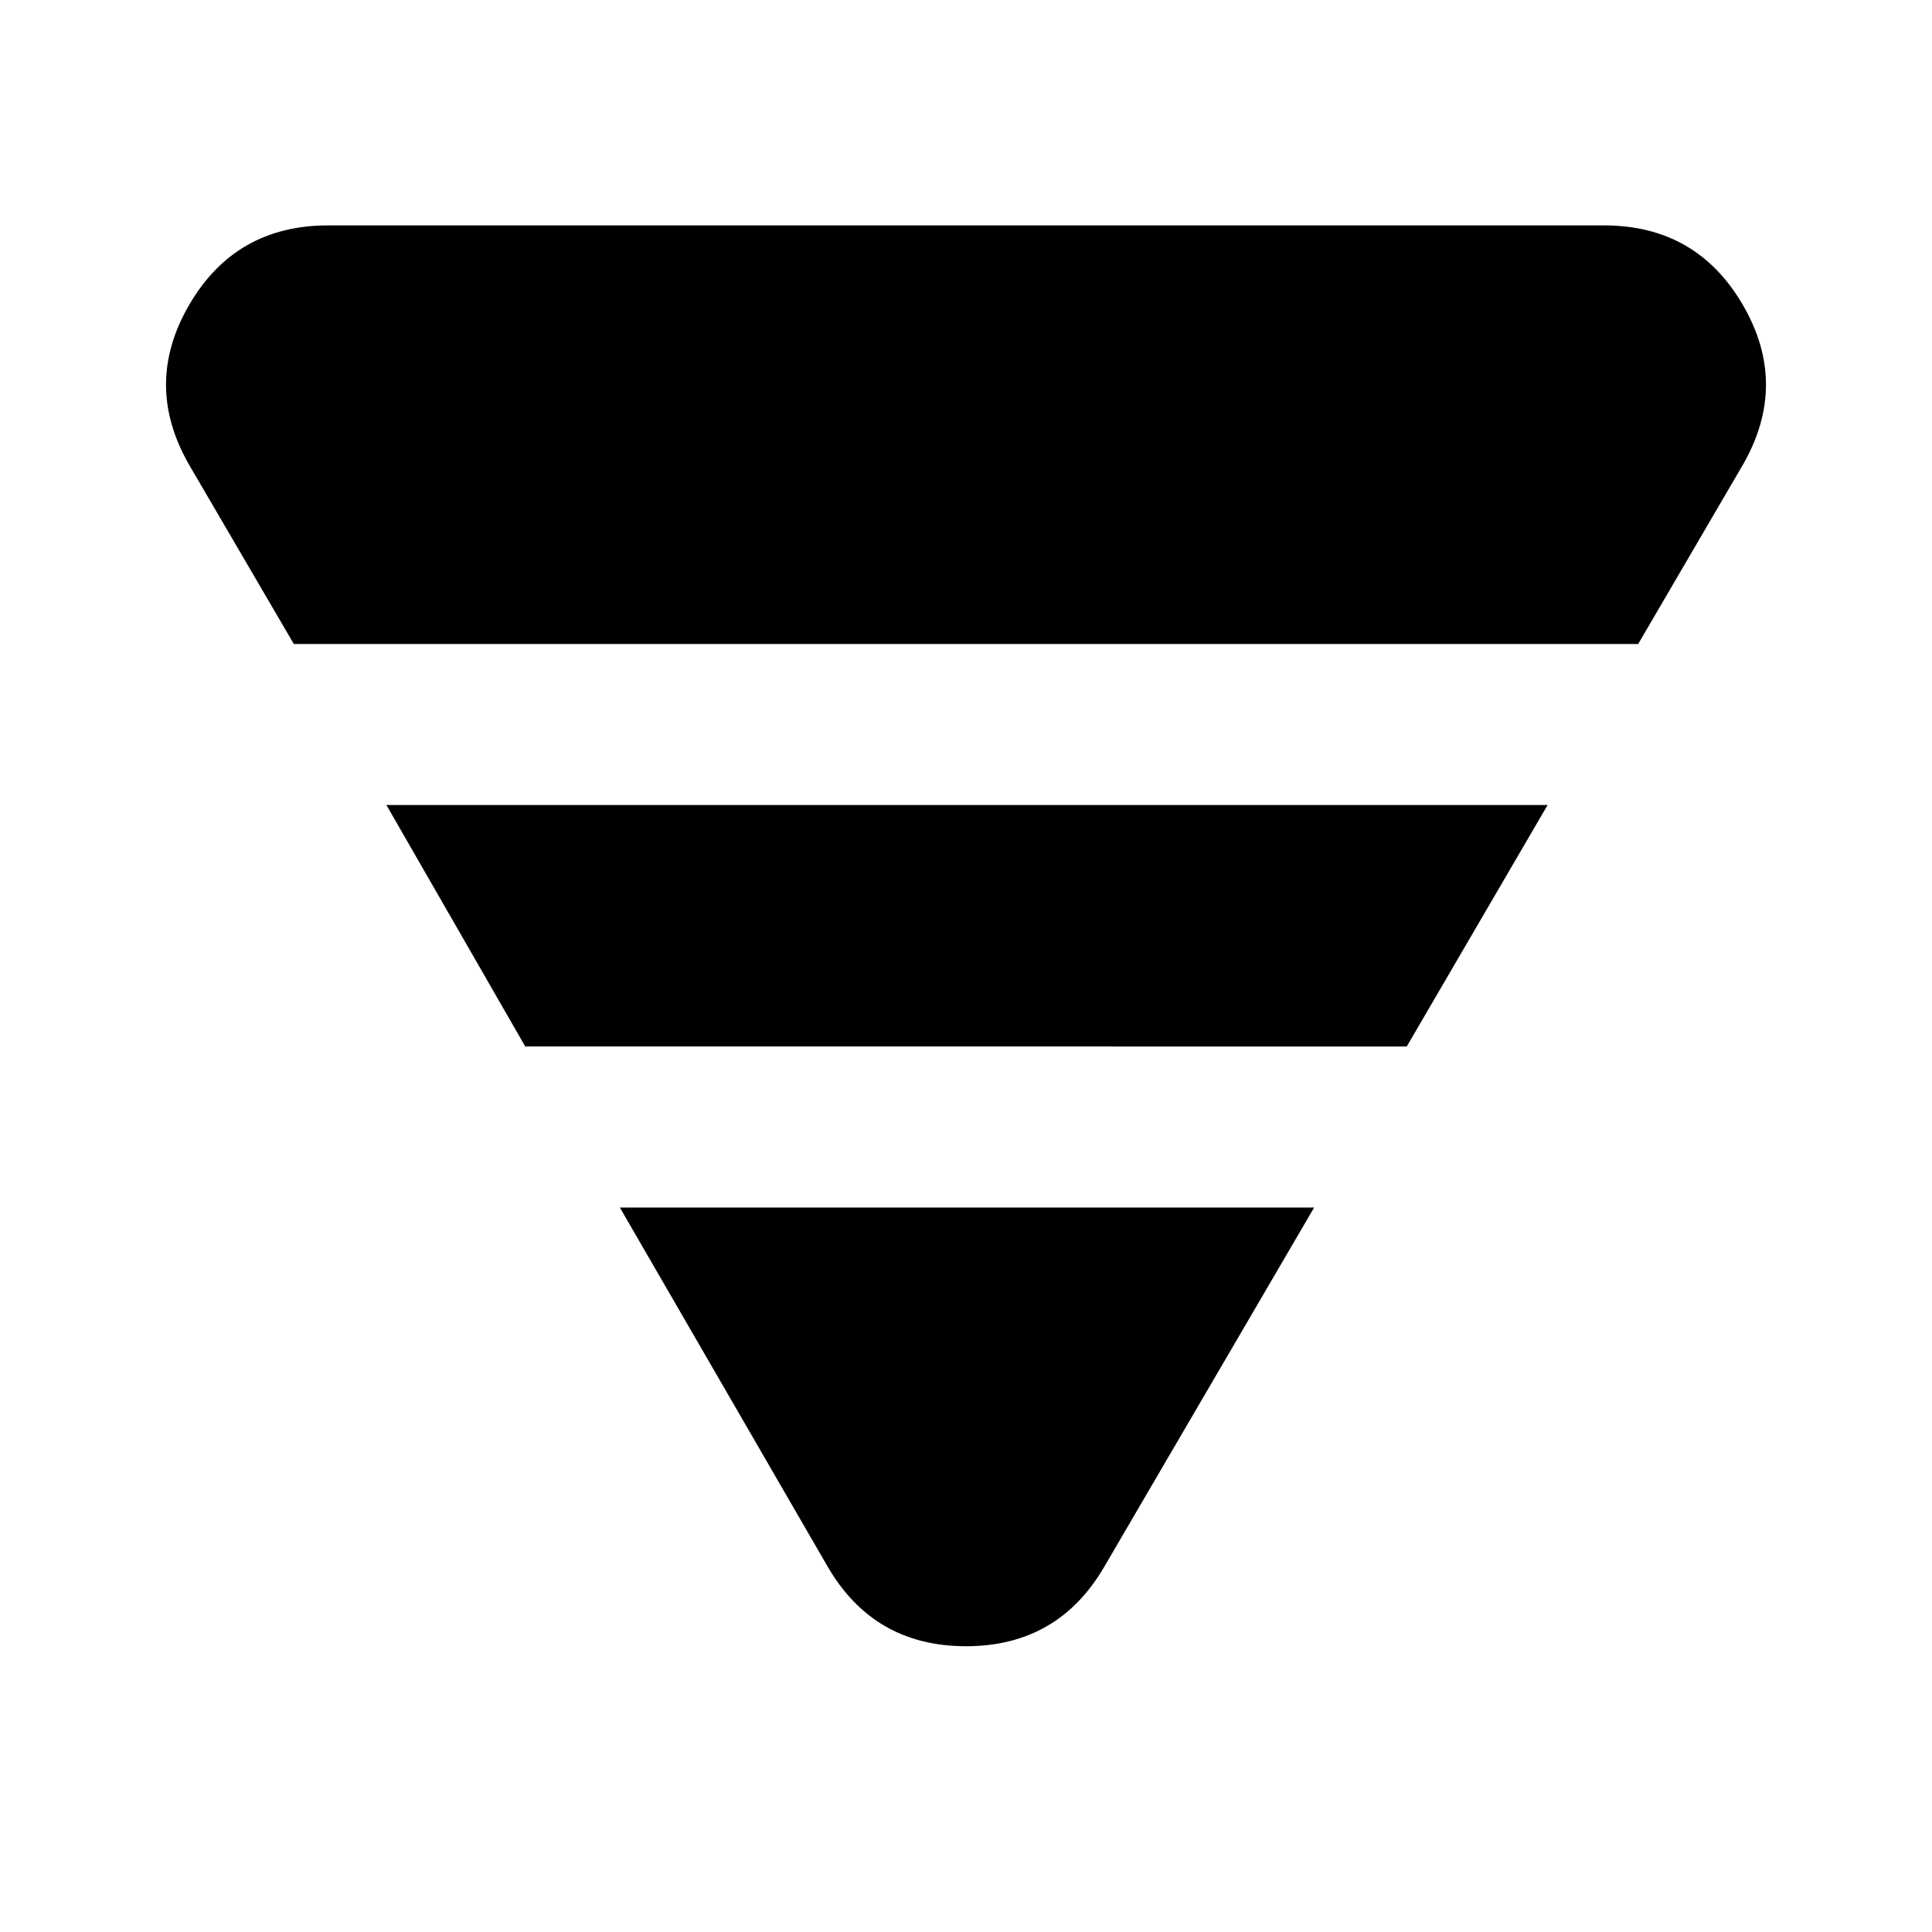 <svg xmlns="http://www.w3.org/2000/svg" width="48" height="48" viewBox="0 0 48 48"><path d="m7.3 16-2.6-4.45q-1.15-2 0-3.975T8.15 5.6h31.7q2.3 0 3.45 1.975 1.15 1.975 0 3.975L40.7 16Zm5.75 10L9.6 20h28.85l-3.5 6Zm7.5 12.9L15.4 30h17.25l-5.2 8.9q-1.15 2-3.45 2-2.3 0-3.45-2Z"/></svg>